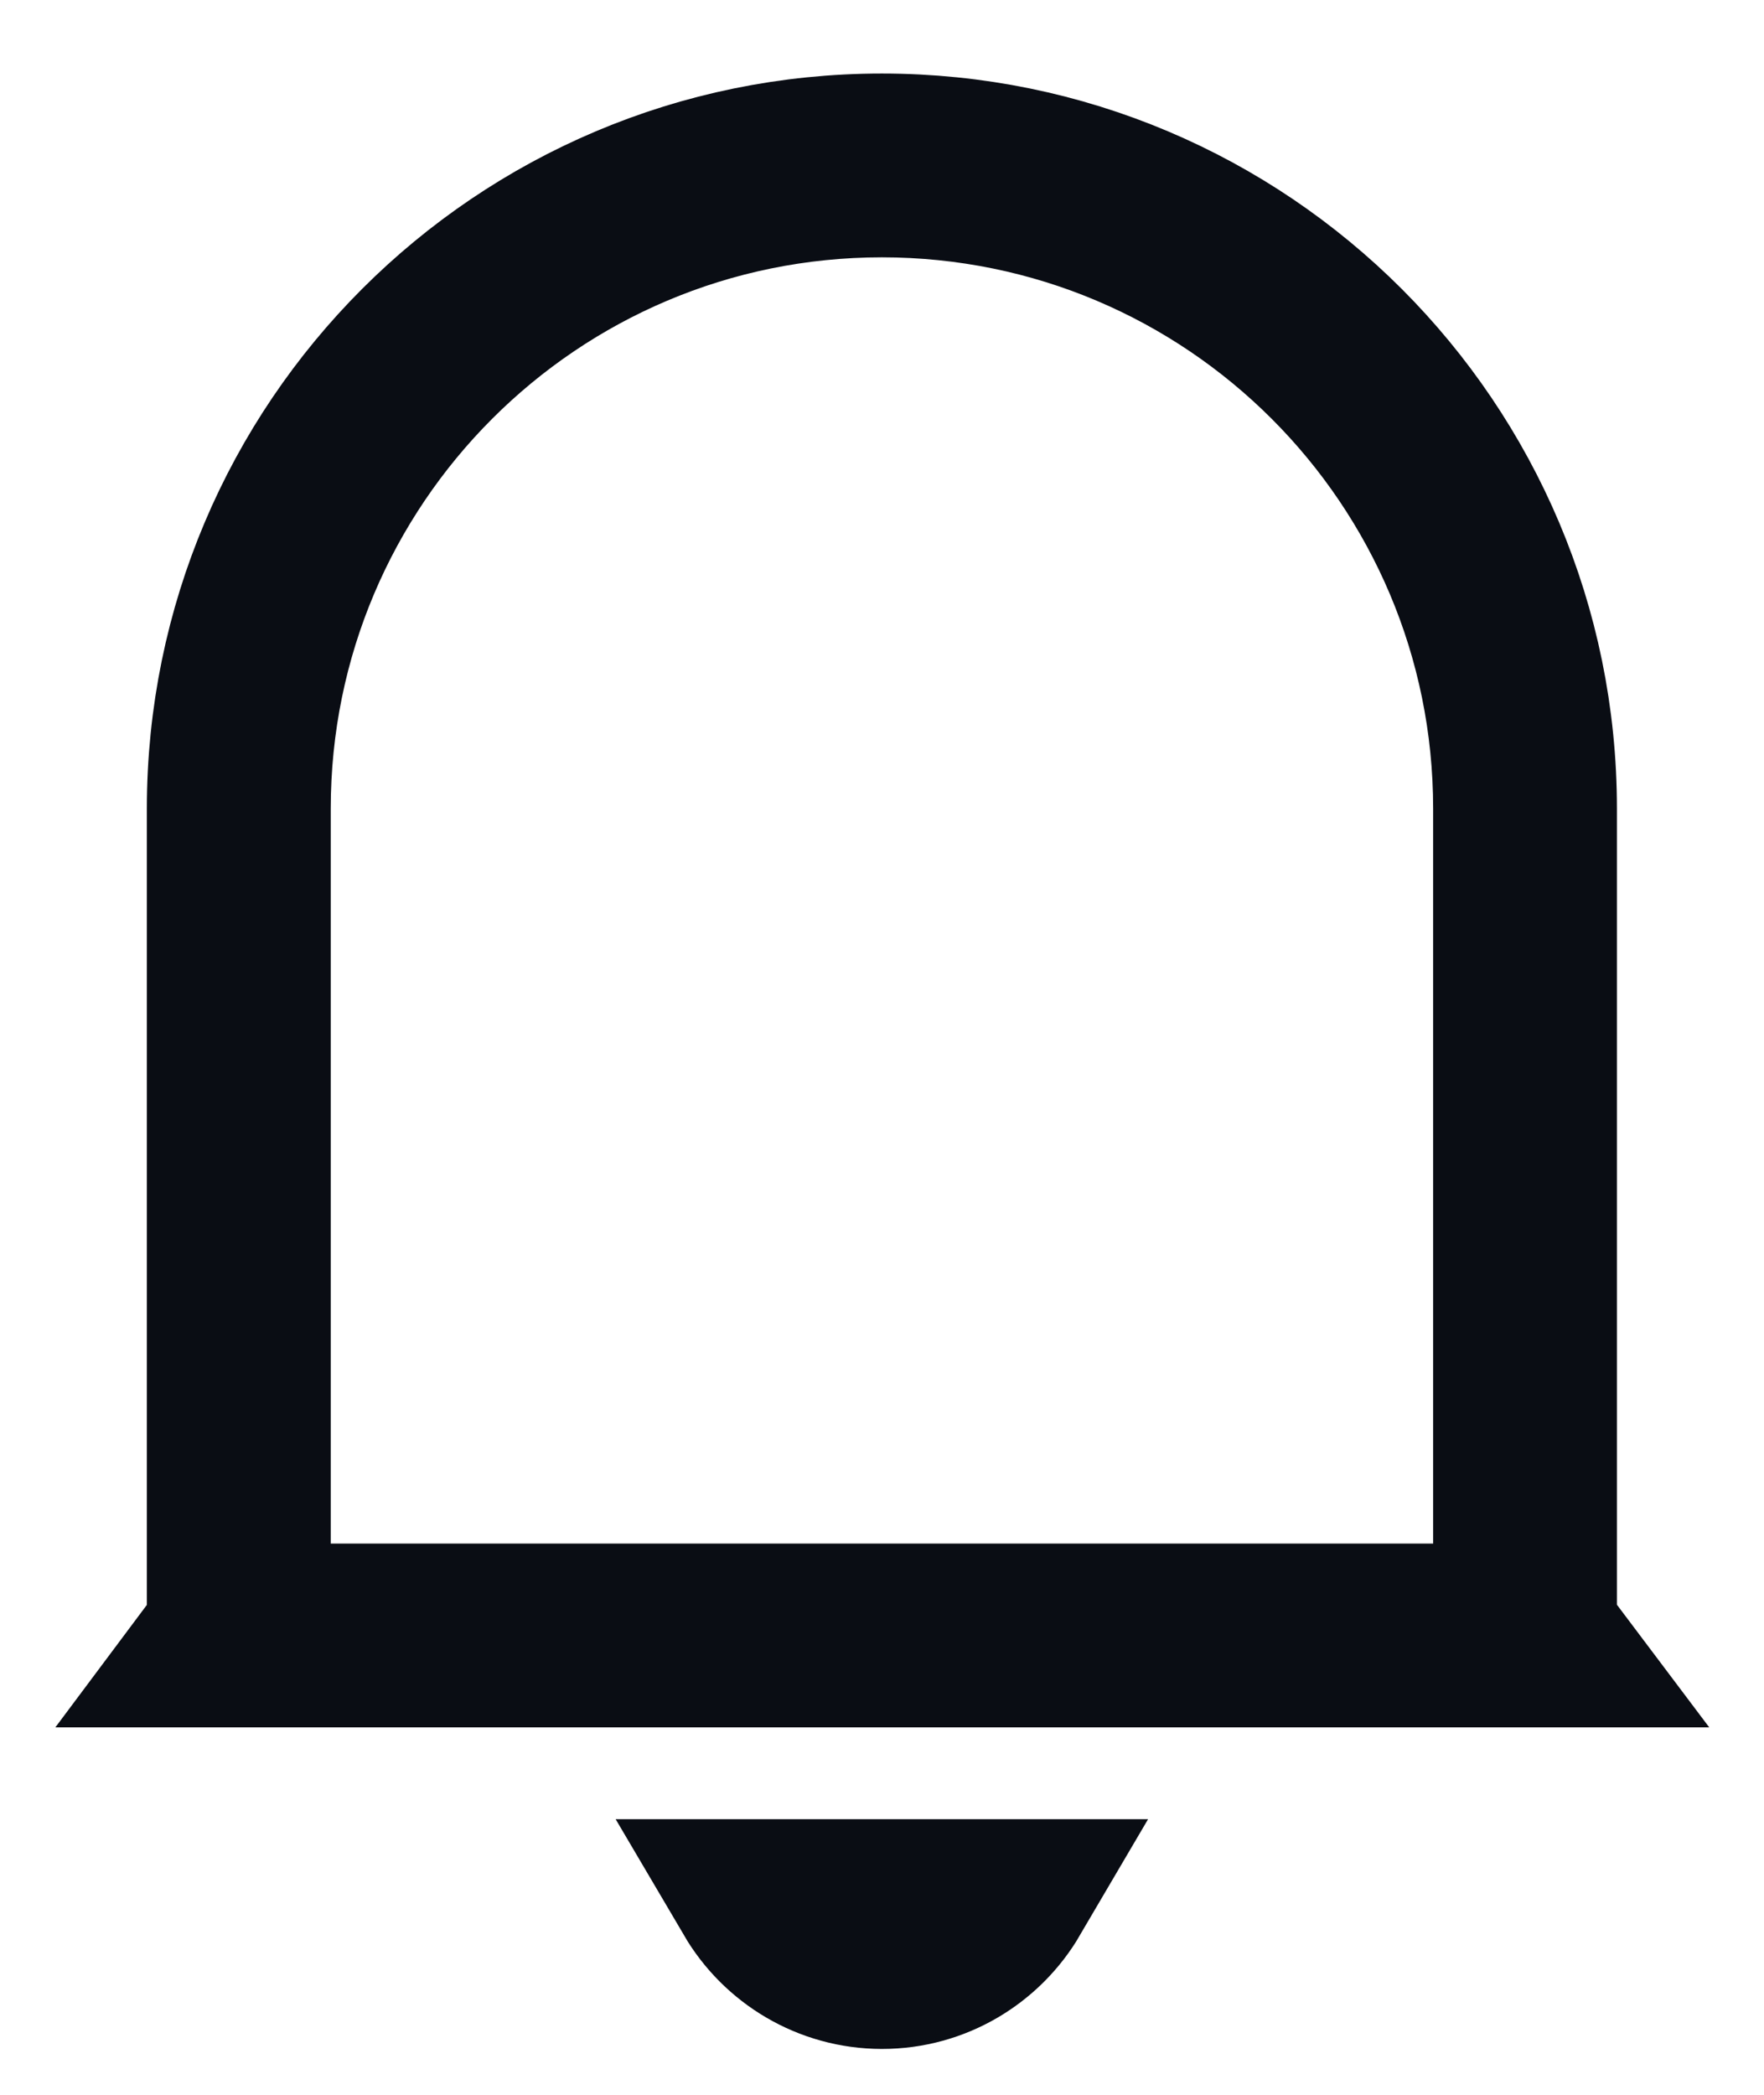 <svg width="16" height="19" viewBox="0 0 16 19" fill="none" xmlns="http://www.w3.org/2000/svg">
<path d="M9.191 17.2C8.951 17.609 8.507 17.884 7.999 17.884C7.491 17.883 7.048 17.608 6.808 17.2H9.191ZM7.999 1.634C4.851 1.634 2.3 4.186 2.3 7.334V14.7H13.699V7.334C13.699 4.186 11.147 1.634 7.999 1.634ZM2.032 7.334C2.032 4.039 4.704 1.367 7.999 1.367C11.294 1.367 13.966 4.038 13.966 7.334V14.789L14.1 14.967H1.899L2.032 14.789V7.334Z" fill="black" stroke="#0A0D14" stroke-width="1.4"/>
</svg>
